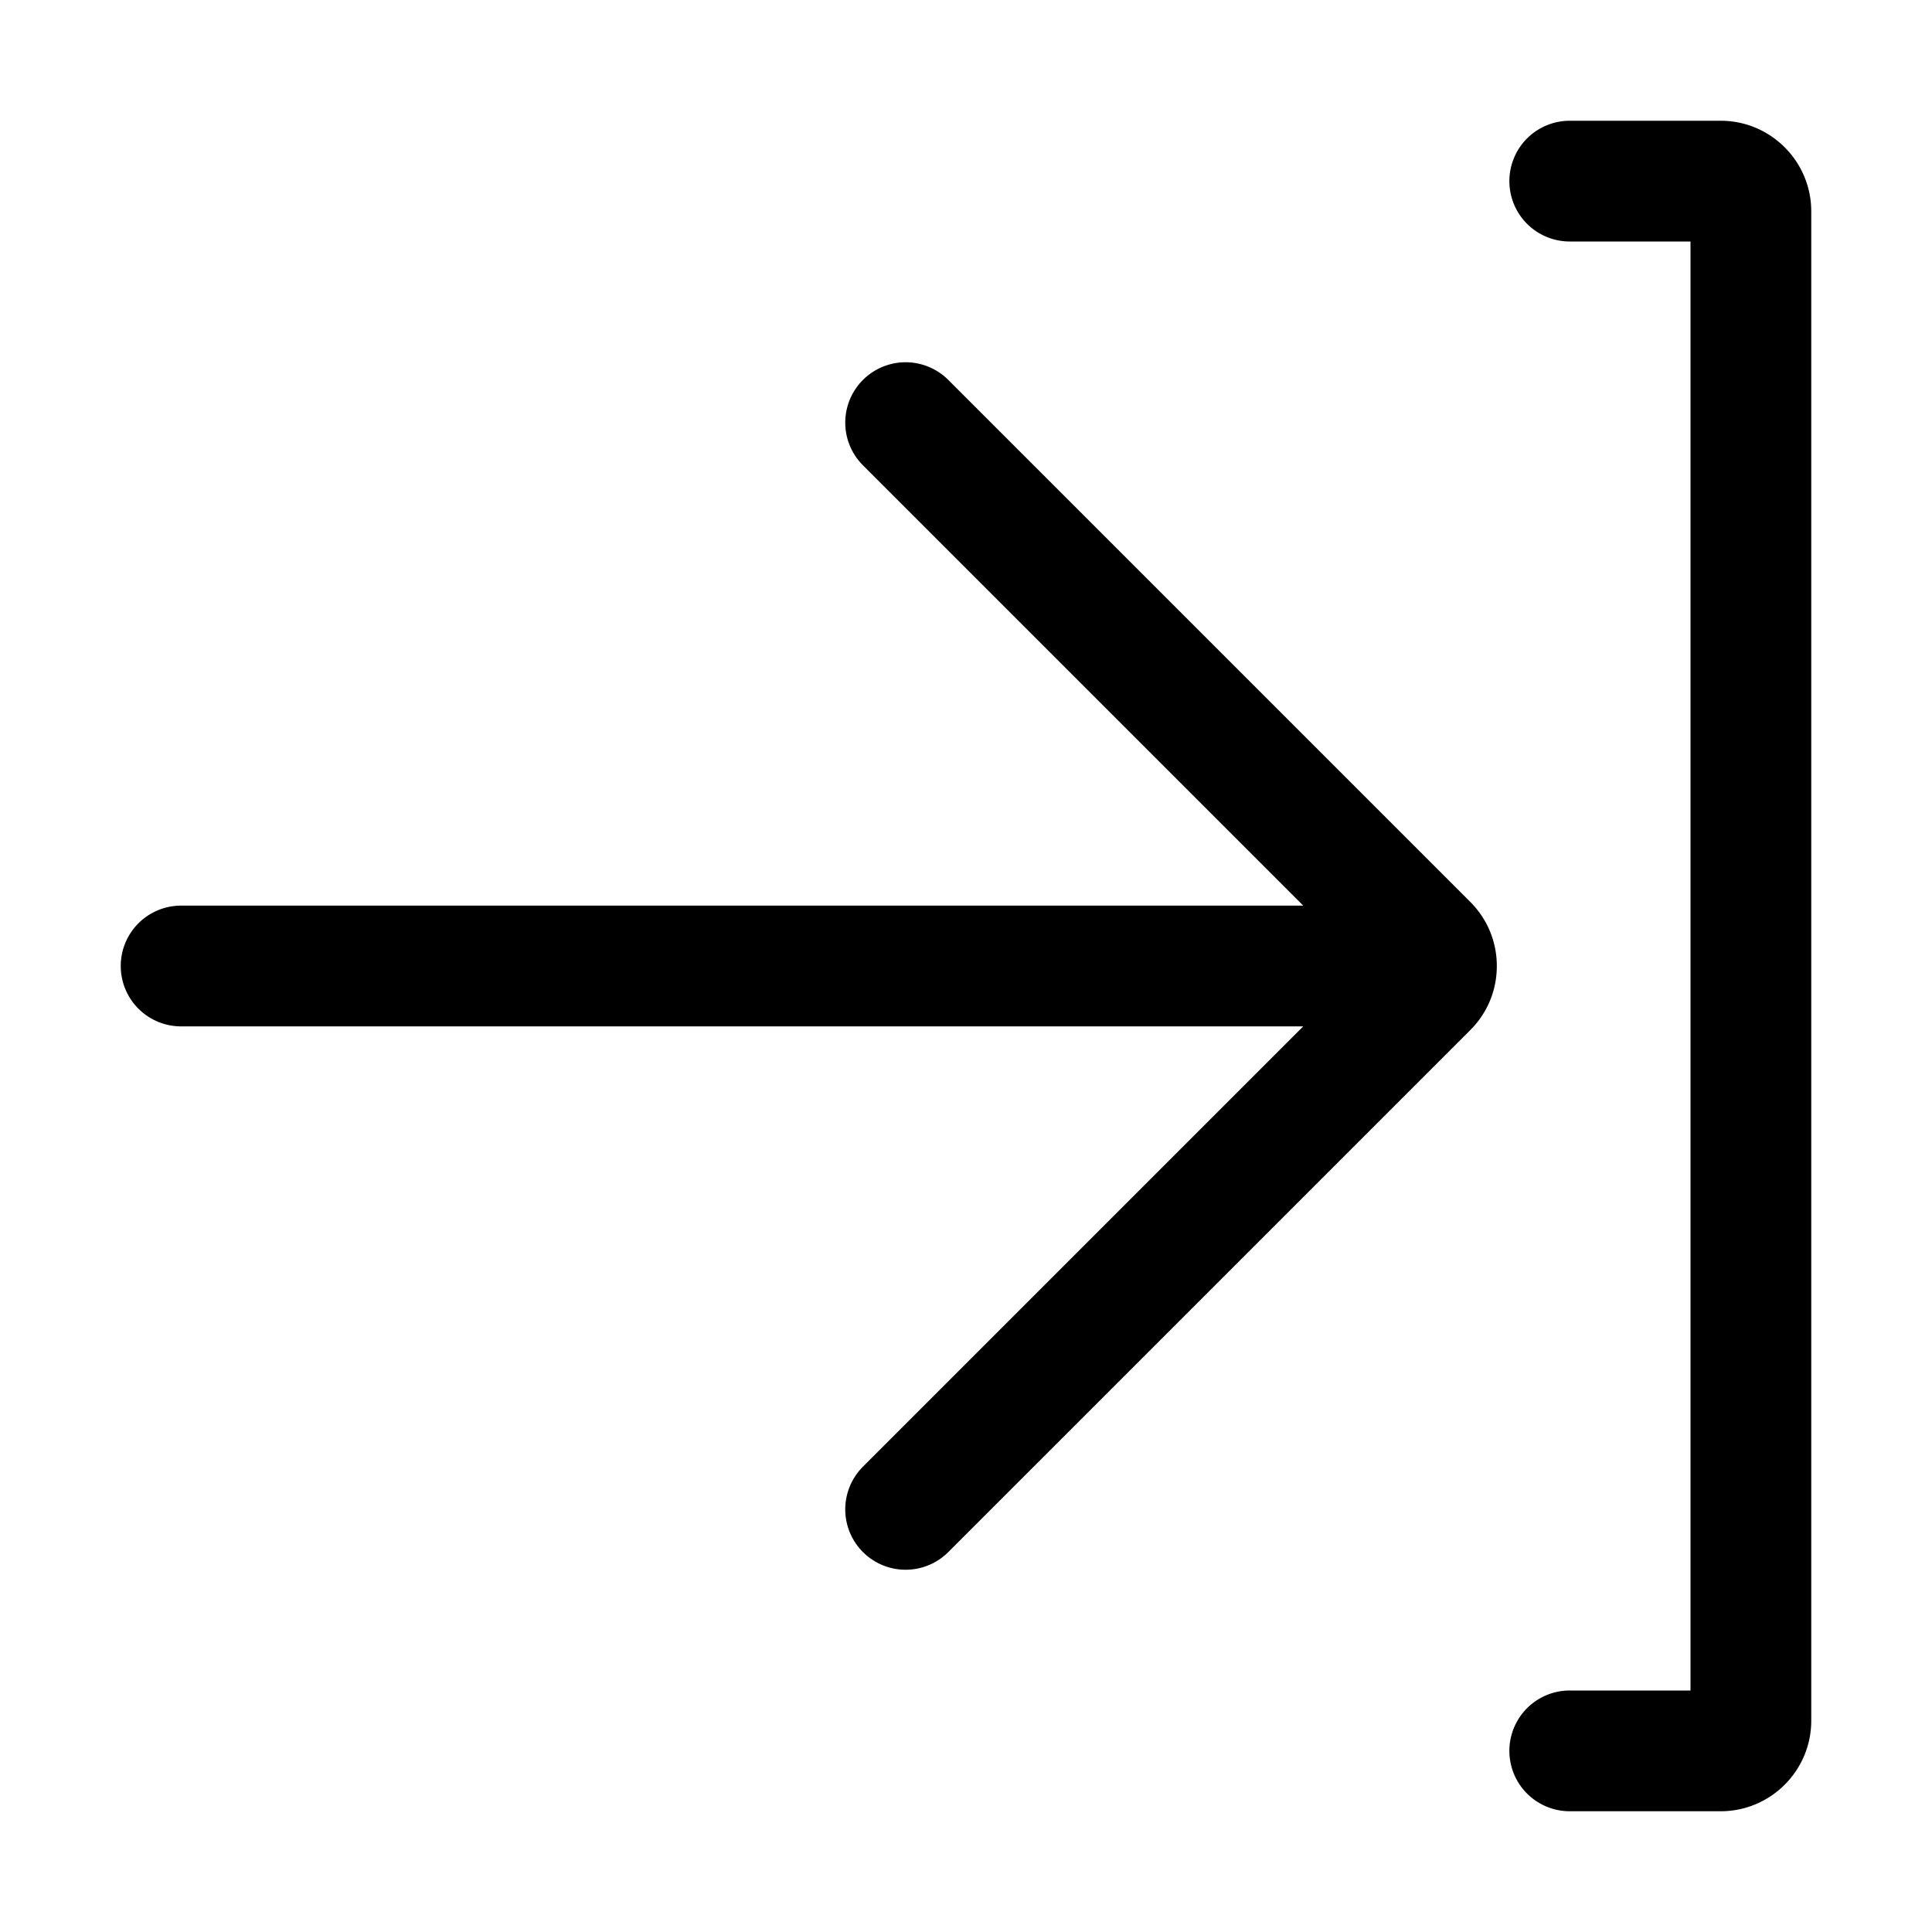 <svg xmlns="http://www.w3.org/2000/svg" viewBox="0 0 32 32">
  <path d="M30 3.5v25c0 .827-.673 1.5-1.5 1.5H26a1 1 0 1 1 0-2h2V4h-2a1 1 0 1 1 0-2h2.5c.827 0 1.5.673 1.5 1.5ZM15.707 6.293a.999.999 0 1 0-1.414 1.414L21.586 15H3a1 1 0 1 0 0 2h18.586l-7.293 7.293a.999.999 0 1 0 1.414 1.414l8.646-8.646c.283-.283.439-.66.439-1.061s-.156-.777-.439-1.061l-8.646-8.646Z"/>
</svg>
